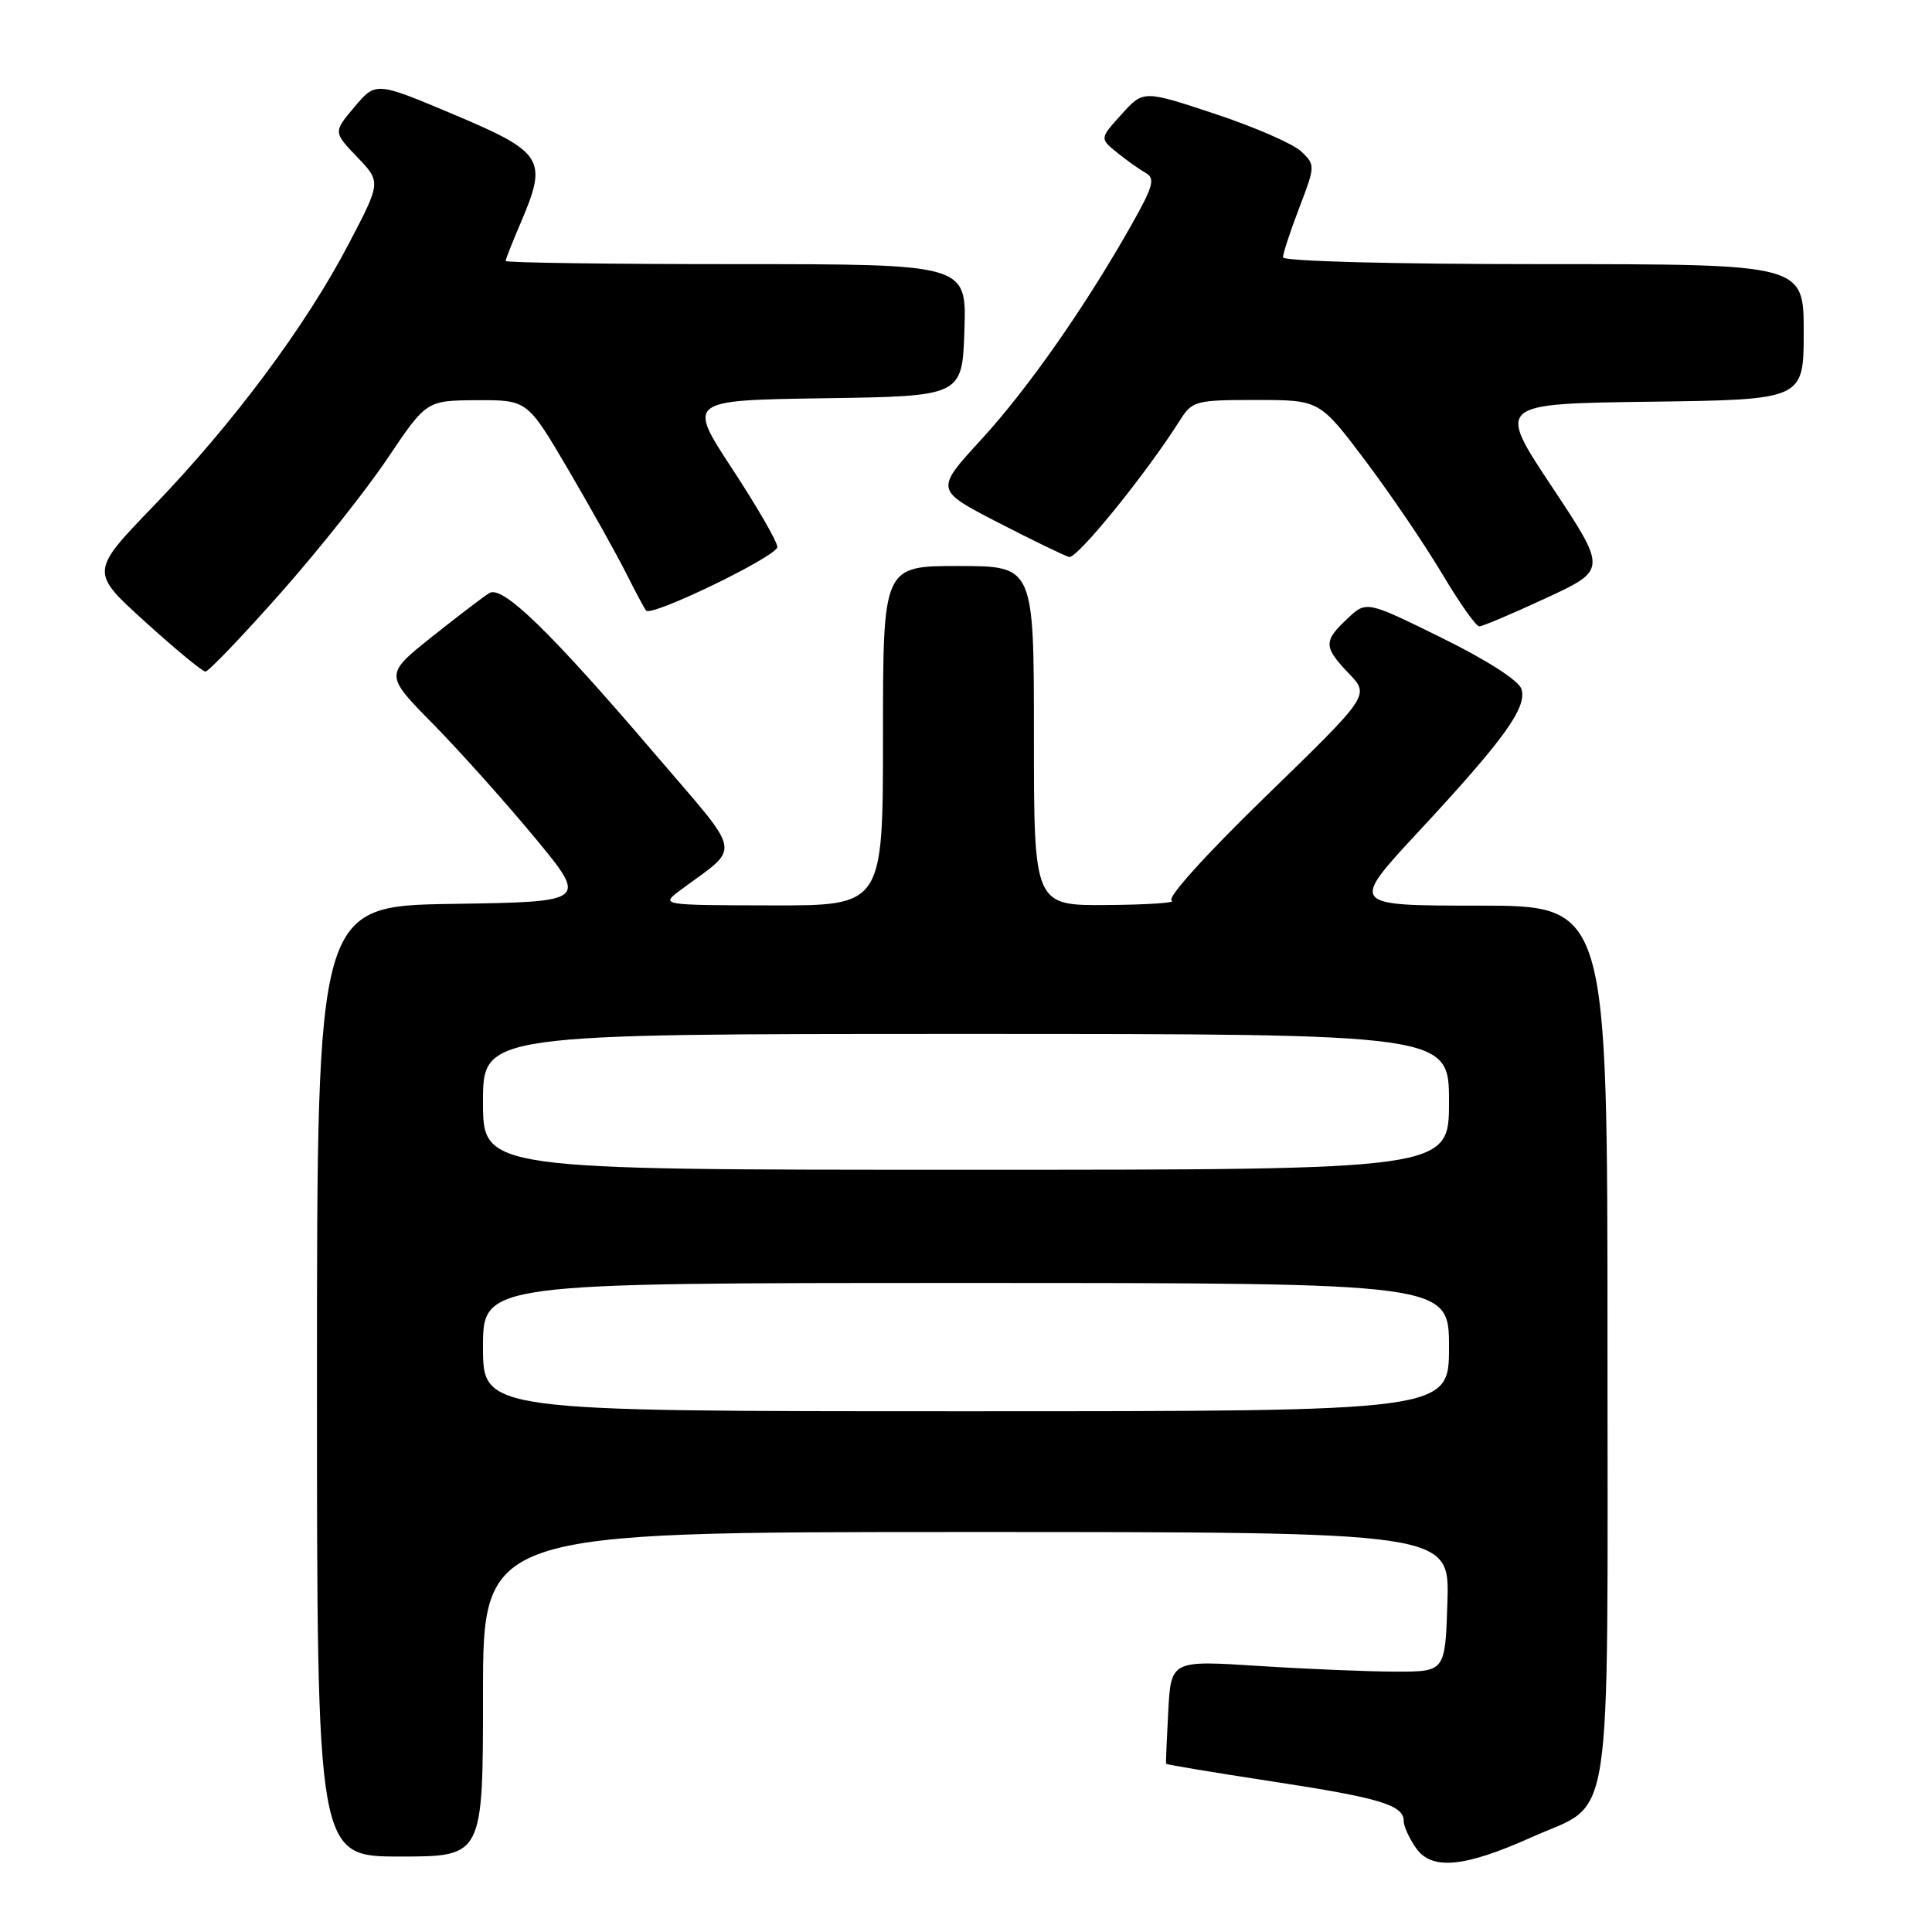 <?xml version="1.0" encoding="UTF-8" standalone="no"?>
<!DOCTYPE svg PUBLIC "-//W3C//DTD SVG 1.1//EN" "http://www.w3.org/Graphics/SVG/1.1/DTD/svg11.dtd" >
<svg xmlns="http://www.w3.org/2000/svg" xmlns:xlink="http://www.w3.org/1999/xlink" version="1.1" viewBox="0 0 256 256">
 <g >
 <path fill="currentColor"
d=" M 202.93 243.45 C 213.89 238.53 213.00 244.31 213.00 177.87 C 213.00 120.00 213.00 120.00 195.93 120.00 C 178.86 120.00 178.86 120.00 187.94 110.22 C 199.32 97.97 202.37 93.74 201.60 91.30 C 201.24 90.17 197.03 87.47 191.02 84.51 C 181.05 79.60 181.05 79.60 178.53 81.98 C 175.34 84.97 175.37 85.73 178.75 89.26 C 181.50 92.13 181.50 92.13 167.76 105.48 C 159.70 113.31 154.53 119.05 155.26 119.34 C 155.94 119.62 152.11 119.88 146.75 119.92 C 137.00 120.00 137.00 120.00 137.00 97.50 C 137.00 75.00 137.00 75.00 127.00 75.00 C 117.00 75.00 117.00 75.00 117.00 97.50 C 117.00 120.00 117.00 120.00 102.25 119.97 C 87.50 119.94 87.50 119.94 90.17 117.94 C 98.27 111.90 98.62 113.76 86.77 99.89 C 72.93 83.69 66.59 77.53 64.85 78.58 C 64.11 79.02 60.68 81.64 57.22 84.39 C 50.95 89.40 50.95 89.40 57.40 95.95 C 60.94 99.55 67.00 106.33 70.87 111.00 C 77.90 119.50 77.90 119.50 59.95 119.77 C 42.00 120.05 42.00 120.05 42.00 183.02 C 42.00 246.00 42.00 246.00 53.00 246.00 C 64.00 246.00 64.00 246.00 64.00 224.50 C 64.00 203.00 64.00 203.00 128.04 203.00 C 192.08 203.00 192.08 203.00 191.79 212.25 C 191.50 221.50 191.50 221.50 185.00 221.50 C 181.43 221.50 173.25 221.16 166.84 220.75 C 155.17 220.00 155.17 220.00 154.80 226.75 C 154.60 230.46 154.47 233.59 154.51 233.71 C 154.55 233.82 160.85 234.87 168.51 236.04 C 182.86 238.23 186.00 239.17 186.00 241.31 C 186.00 242.00 186.74 243.61 187.64 244.89 C 189.71 247.85 194.04 247.44 202.93 243.45 Z  M 37.03 78.75 C 42.04 73.11 48.47 65.03 51.32 60.78 C 56.50 53.07 56.50 53.07 63.19 53.03 C 69.88 53.00 69.88 53.00 75.31 62.25 C 78.29 67.34 81.75 73.53 82.99 76.00 C 84.23 78.47 85.41 80.68 85.62 80.91 C 86.38 81.75 103.00 73.69 103.00 72.48 C 103.00 71.79 100.31 67.13 97.03 62.13 C 91.07 53.04 91.07 53.04 109.28 52.77 C 127.50 52.50 127.50 52.50 127.79 43.75 C 128.08 35.00 128.08 35.00 97.54 35.00 C 80.74 35.00 67.00 34.81 67.00 34.58 C 67.00 34.35 67.92 32.02 69.05 29.39 C 72.59 21.12 71.99 20.17 60.15 15.18 C 49.80 10.82 49.80 10.82 46.98 14.16 C 44.16 17.50 44.16 17.50 47.33 20.81 C 50.50 24.12 50.50 24.12 46.17 32.38 C 40.52 43.19 30.91 56.08 20.40 66.99 C 11.93 75.77 11.93 75.77 19.22 82.38 C 23.22 86.01 26.82 88.98 27.22 88.99 C 27.61 89.00 32.03 84.39 37.03 78.75 Z  M 204.86 79.25 C 212.94 75.50 212.94 75.50 205.64 64.50 C 198.33 53.50 198.33 53.50 218.67 53.23 C 239.00 52.96 239.00 52.96 239.00 43.98 C 239.00 35.00 239.00 35.00 204.50 35.00 C 184.41 35.00 170.00 34.62 170.00 34.09 C 170.00 33.59 170.97 30.64 172.16 27.53 C 174.29 21.97 174.29 21.85 172.41 20.06 C 171.36 19.06 166.22 16.82 161.00 15.09 C 151.50 11.94 151.50 11.94 148.61 15.15 C 145.71 18.35 145.71 18.35 148.02 20.22 C 149.28 21.24 151.00 22.46 151.82 22.92 C 153.09 23.63 152.81 24.68 150.02 29.63 C 143.93 40.45 136.25 51.45 130.05 58.21 C 123.89 64.92 123.89 64.92 132.20 69.21 C 136.76 71.56 141.02 73.63 141.66 73.80 C 142.70 74.08 151.83 62.83 156.31 55.75 C 157.98 53.11 158.37 53.00 166.45 53.00 C 174.85 53.00 174.85 53.00 180.89 61.01 C 184.21 65.42 188.79 72.17 191.08 76.01 C 193.36 79.85 195.58 83.00 196.01 83.00 C 196.43 83.00 200.42 81.31 204.86 79.25 Z  M 64.00 178.50 C 64.00 170.00 64.00 170.00 128.00 170.00 C 192.00 170.00 192.00 170.00 192.00 178.50 C 192.00 187.00 192.00 187.00 128.00 187.00 C 64.00 187.00 64.00 187.00 64.00 178.50 Z  M 64.00 146.00 C 64.00 137.00 64.00 137.00 128.00 137.00 C 192.00 137.00 192.00 137.00 192.00 146.00 C 192.00 155.00 192.00 155.00 128.00 155.00 C 64.00 155.00 64.00 155.00 64.00 146.00 Z "/>
</g>
</svg>
